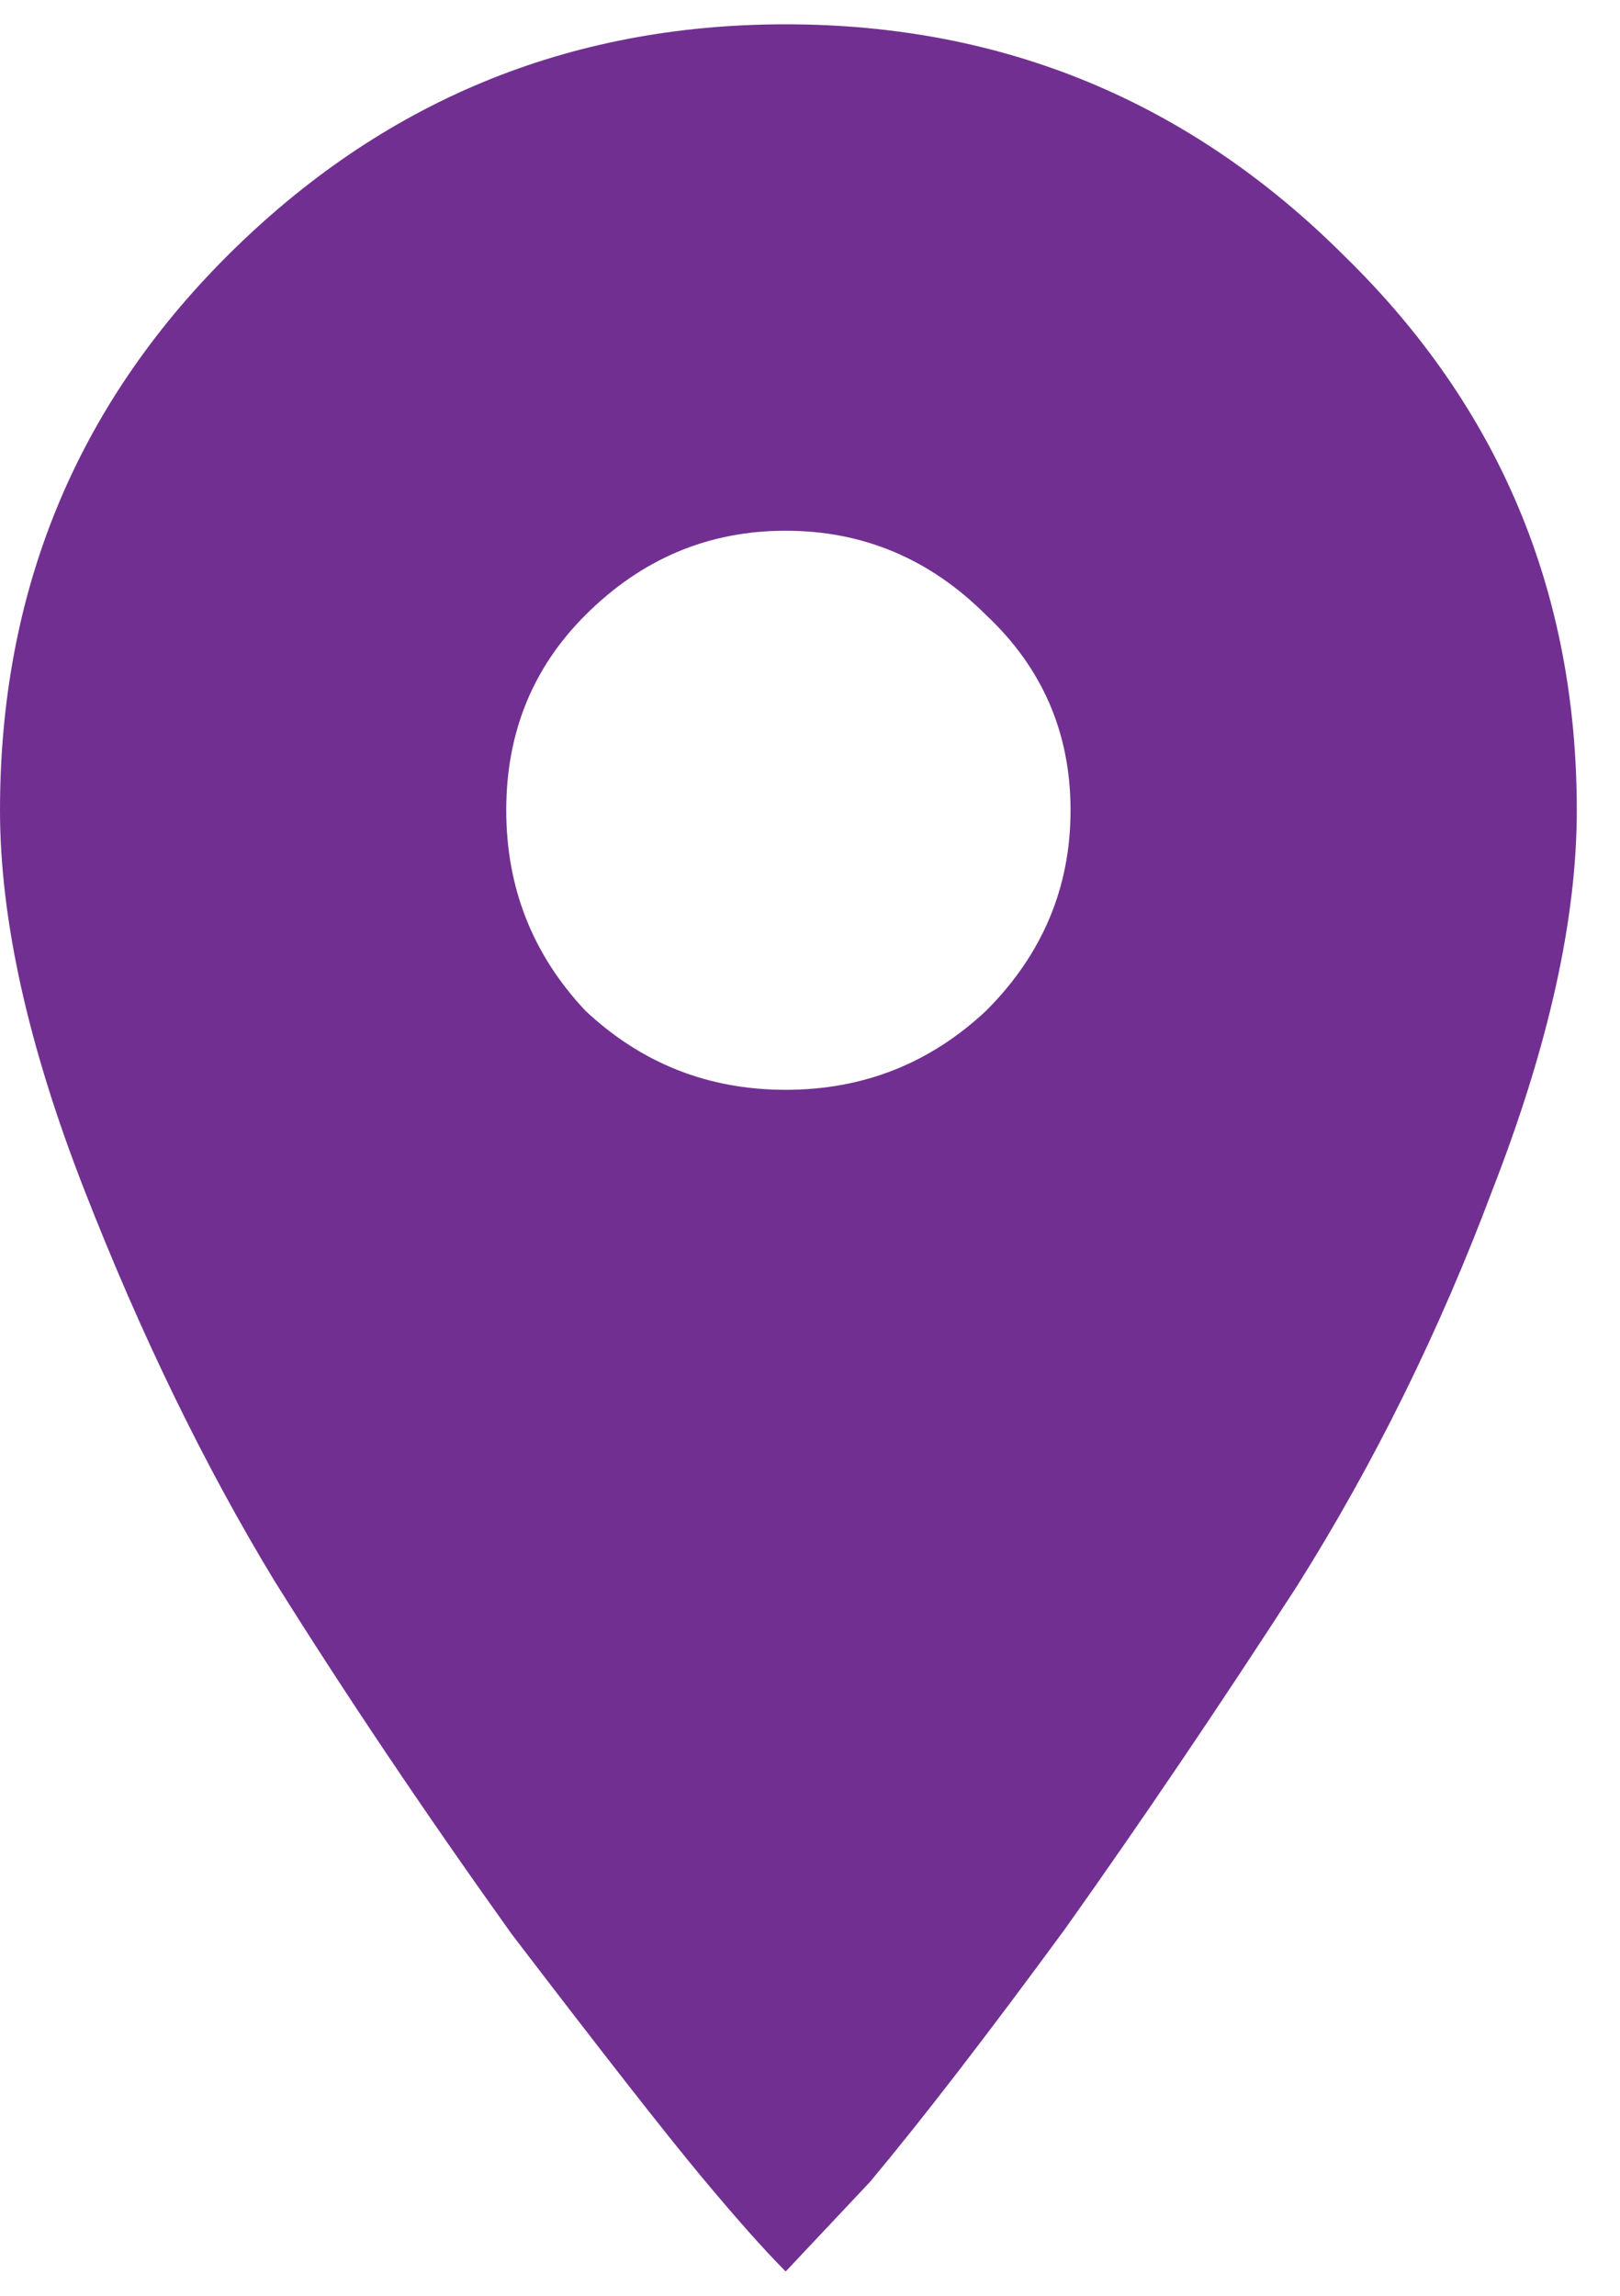 <svg width="12" height="17" viewBox="0 0 12 17" fill="none" xmlns="http://www.w3.org/2000/svg">
<path d="M1.68 1.898C2.826 0.753 4.206 0.18 5.82 0.18C7.435 0.18 8.815 0.753 9.961 1.898C11.107 3.018 11.68 4.385 11.68 6C11.68 6.807 11.471 7.745 11.055 8.812C10.664 9.854 10.182 10.831 9.609 11.742C9.036 12.628 8.464 13.474 7.891 14.281C7.318 15.062 6.836 15.688 6.445 16.156L5.82 16.82C5.664 16.664 5.456 16.43 5.195 16.117C4.935 15.805 4.466 15.206 3.789 14.32C3.138 13.409 2.552 12.537 2.031 11.703C1.51 10.844 1.042 9.88 0.625 8.812C0.208 7.745 0 6.807 0 6C0 4.385 0.56 3.018 1.68 1.898ZM4.336 7.484C4.753 7.875 5.247 8.07 5.82 8.07C6.393 8.07 6.888 7.875 7.305 7.484C7.721 7.068 7.93 6.573 7.93 6C7.93 5.427 7.721 4.945 7.305 4.555C6.888 4.138 6.393 3.93 5.82 3.93C5.247 3.93 4.753 4.138 4.336 4.555C3.945 4.945 3.75 5.427 3.75 6C3.75 6.573 3.945 7.068 4.336 7.484Z" fill="#713091"/>
</svg>
